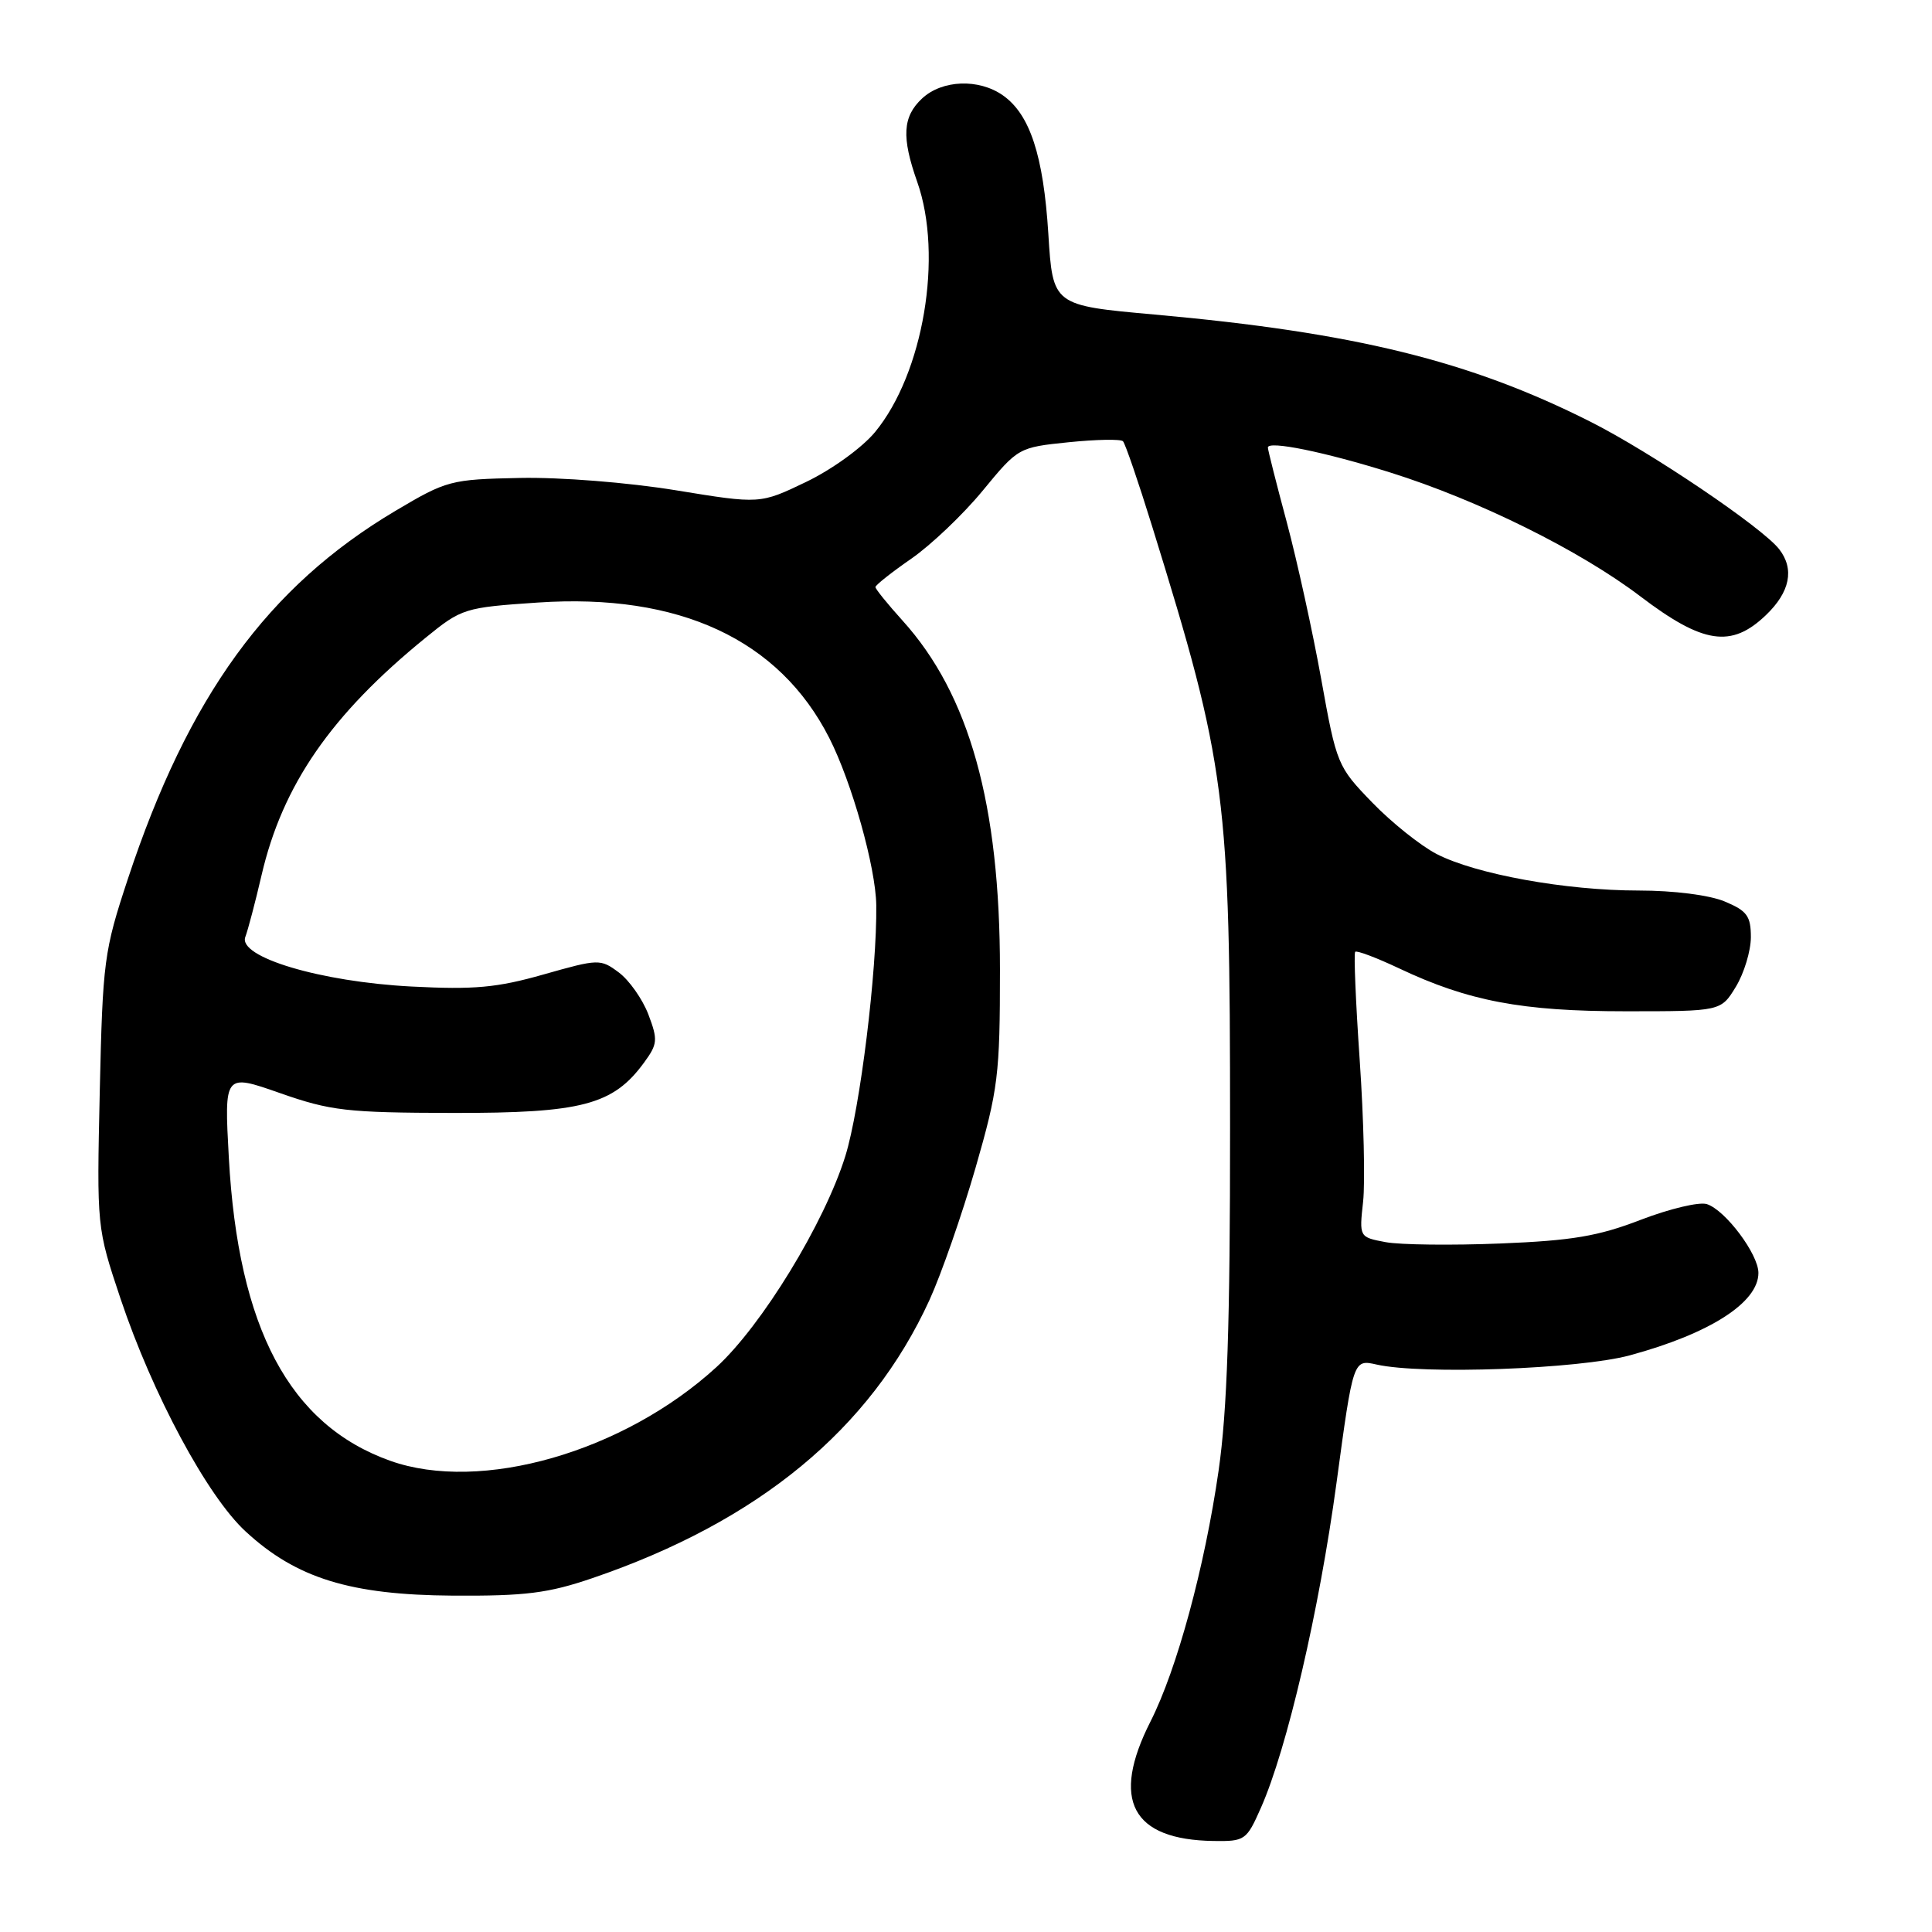 <?xml version="1.0" encoding="UTF-8" standalone="no"?>
<!DOCTYPE svg PUBLIC "-//W3C//DTD SVG 1.1//EN" "http://www.w3.org/Graphics/SVG/1.1/DTD/svg11.dtd" >
<svg xmlns="http://www.w3.org/2000/svg" xmlns:xlink="http://www.w3.org/1999/xlink" version="1.1" viewBox="0 0 256 256">
 <g >
 <path fill="currentColor"
d=" M 167.07 239.56 C 170.53 231.76 174.80 213.40 177.09 196.52 C 179.31 180.11 179.31 180.11 182.41 180.81 C 188.47 182.17 209.22 181.41 215.96 179.59 C 226.57 176.71 233.00 172.59 233.00 168.67 C 233.00 166.18 228.61 160.33 226.16 159.55 C 225.15 159.23 221.21 160.17 217.41 161.63 C 211.79 163.80 208.32 164.39 198.80 164.77 C 192.37 165.03 185.53 164.95 183.60 164.59 C 180.10 163.93 180.10 163.93 180.62 159.21 C 180.90 156.62 180.70 148.20 180.17 140.50 C 179.64 132.80 179.37 126.33 179.57 126.12 C 179.77 125.91 182.39 126.90 185.40 128.32 C 194.55 132.65 201.67 134.00 215.41 134.00 C 228.03 134.00 228.03 134.00 230.01 130.75 C 231.10 128.96 231.99 126.01 232.00 124.20 C 232.00 121.38 231.50 120.69 228.53 119.45 C 226.49 118.60 221.79 118.00 217.12 118.00 C 207.48 118.00 195.54 115.84 190.34 113.15 C 188.23 112.05 184.39 108.99 181.82 106.33 C 177.23 101.59 177.10 101.29 175.07 90.00 C 173.93 83.67 171.87 74.31 170.50 69.18 C 169.12 64.05 168.00 59.61 168.00 59.30 C 168.00 58.35 175.56 59.89 184.22 62.61 C 195.86 66.26 209.32 72.92 217.34 79.01 C 225.67 85.34 229.41 85.90 233.99 81.51 C 237.19 78.45 237.80 75.41 235.75 72.77 C 233.51 69.89 218.68 59.87 210.70 55.86 C 194.70 47.80 179.49 44.06 153.00 41.68 C 139.50 40.47 139.50 40.47 138.91 30.98 C 138.26 20.60 136.47 15.14 132.88 12.63 C 129.69 10.39 124.83 10.58 122.19 13.04 C 119.60 15.45 119.44 18.17 121.54 24.11 C 124.99 33.89 122.36 49.47 115.95 57.25 C 114.25 59.31 110.23 62.22 106.81 63.86 C 100.71 66.79 100.71 66.79 89.53 64.96 C 83.18 63.93 74.27 63.22 68.89 63.33 C 59.71 63.52 59.20 63.65 52.38 67.70 C 35.49 77.74 24.95 92.24 16.93 116.50 C 13.78 126.03 13.61 127.35 13.22 144.58 C 12.82 162.65 12.82 162.65 15.97 172.08 C 20.22 184.75 27.47 198.26 32.55 202.93 C 39.26 209.13 46.43 211.34 60.00 211.43 C 69.63 211.49 72.64 211.11 78.50 209.11 C 100.52 201.59 115.32 189.38 123.16 172.26 C 124.73 168.82 127.47 160.95 129.26 154.76 C 132.27 144.30 132.50 142.44 132.50 128.50 C 132.50 106.56 128.45 92.03 119.59 82.23 C 117.62 80.05 116.00 78.05 116.00 77.79 C 116.00 77.53 118.14 75.84 120.75 74.03 C 123.36 72.22 127.62 68.17 130.21 65.02 C 134.90 59.32 134.96 59.28 141.59 58.60 C 145.25 58.23 148.50 58.16 148.80 58.47 C 149.10 58.77 150.84 63.85 152.67 69.76 C 162.50 101.49 162.99 105.26 162.99 149.37 C 163.00 175.39 162.61 186.94 161.47 194.87 C 159.63 207.64 155.96 221.18 152.44 228.12 C 147.17 238.52 149.95 243.78 160.81 243.94 C 164.96 244.00 165.18 243.84 167.07 239.56 Z  M 51.70 193.56 C 38.36 188.80 31.56 176.02 30.32 153.38 C 29.71 142.25 29.71 142.25 37.10 144.84 C 43.81 147.19 45.94 147.44 60.00 147.47 C 77.10 147.50 81.24 146.41 85.34 140.80 C 87.14 138.34 87.19 137.79 85.91 134.41 C 85.13 132.38 83.37 129.88 82.00 128.86 C 79.56 127.04 79.33 127.05 72.03 129.12 C 65.85 130.88 62.82 131.15 54.53 130.72 C 42.48 130.10 31.47 126.81 32.51 124.14 C 32.85 123.24 33.82 119.58 34.65 116.00 C 37.43 104.01 43.87 94.69 56.40 84.50 C 61.18 80.61 61.54 80.50 71.27 79.84 C 90.01 78.58 103.24 84.73 109.88 97.78 C 112.87 103.65 116.04 114.93 116.11 119.93 C 116.22 128.60 113.97 146.89 112.01 153.19 C 109.24 162.08 100.95 175.64 94.92 181.16 C 82.62 192.41 63.70 197.84 51.70 193.56 Z "/>
</g>
</svg>
